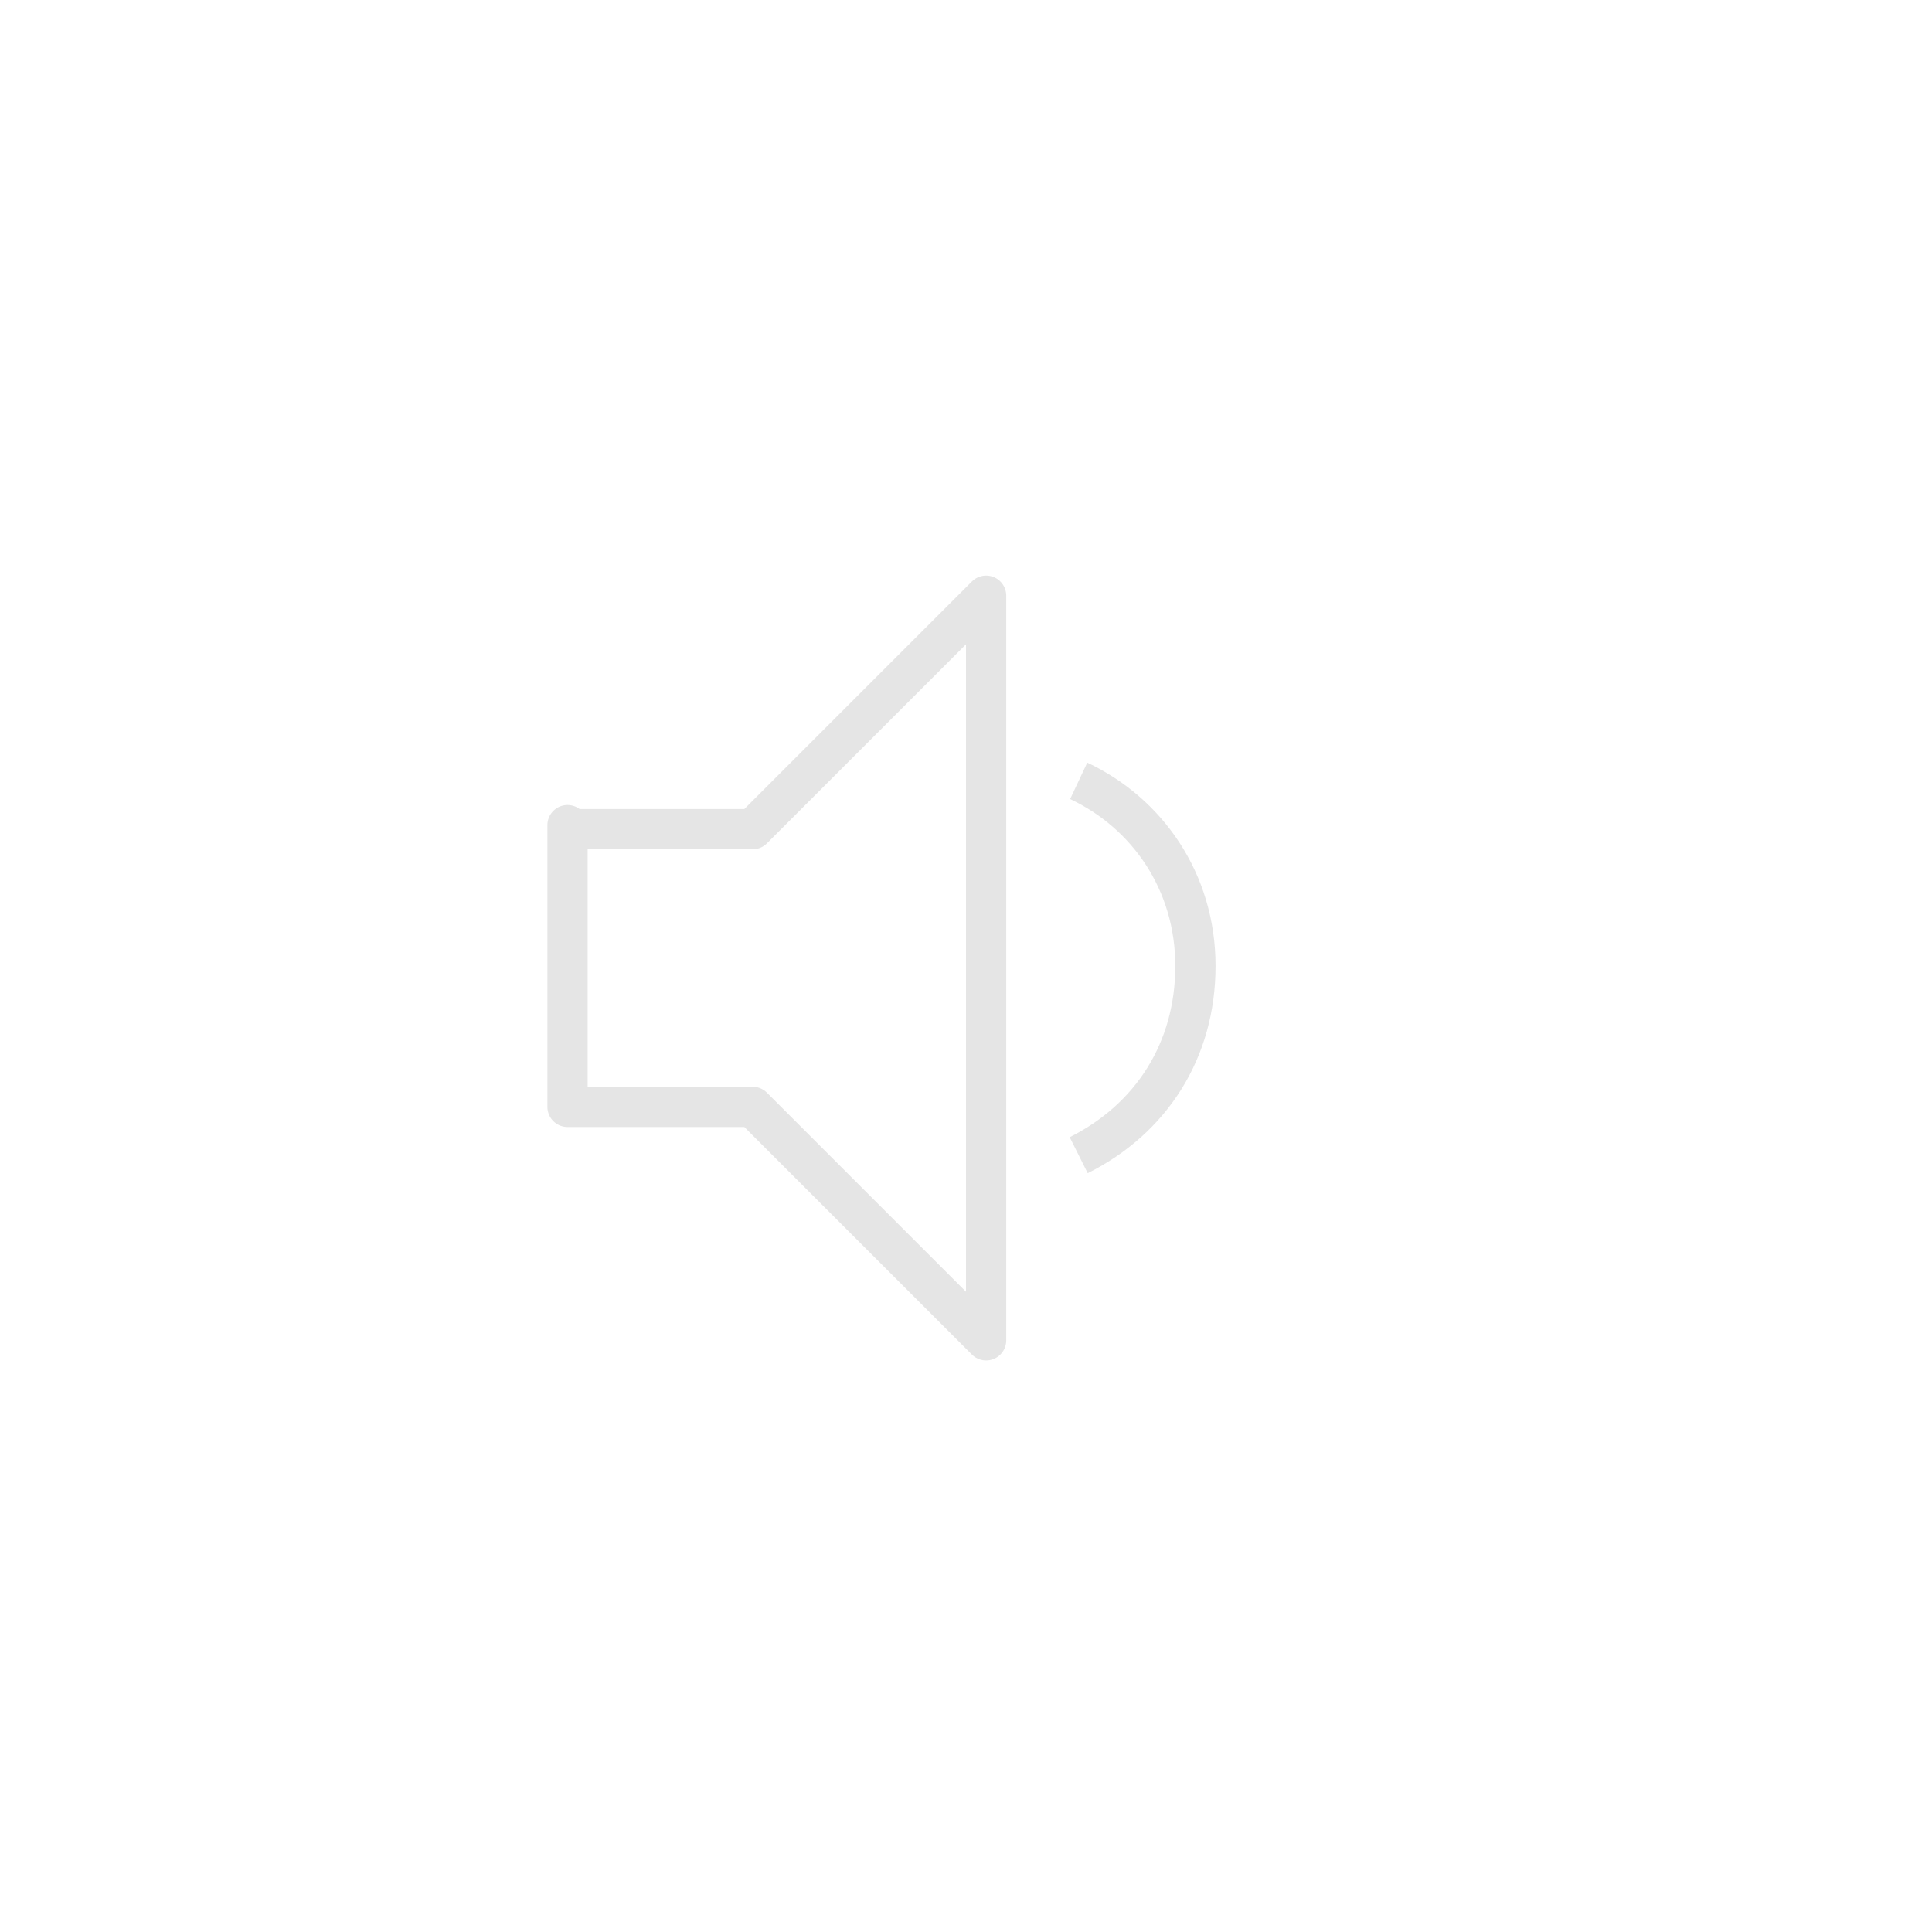 <?xml version="1.0" encoding="utf-8"?>
<!DOCTYPE svg PUBLIC "-//W3C//DTD SVG 1.1//EN" "http://www.w3.org/Graphics/SVG/1.1/DTD/svg11.dtd">
<svg version="1.1" id="Layer_1" xmlns="http://www.w3.org/2000/svg" xmlns:xlink="http://www.w3.org/1999/xlink" x="0px" y="0px" viewBox="-23.5 768.5 48 48" style="enable-background:new -23.5 768.5 48 48;" xml:space="preserve">
<style type="text/css">
	.st0{fill:none;stroke:#E5E5E5;stroke-linejoin:round;stroke-miterlimit:10;}
</style>
<path class="st0" d="M-9.4,789v7h4.6l5.8,5.8v-18.5l-5.8,5.8H-9.4z M3.3,797.2c1.8-0.9,2.9-2.6,2.9-4.7c0-2.1-1.2-3.8-2.9-4.6"/>
</svg>
